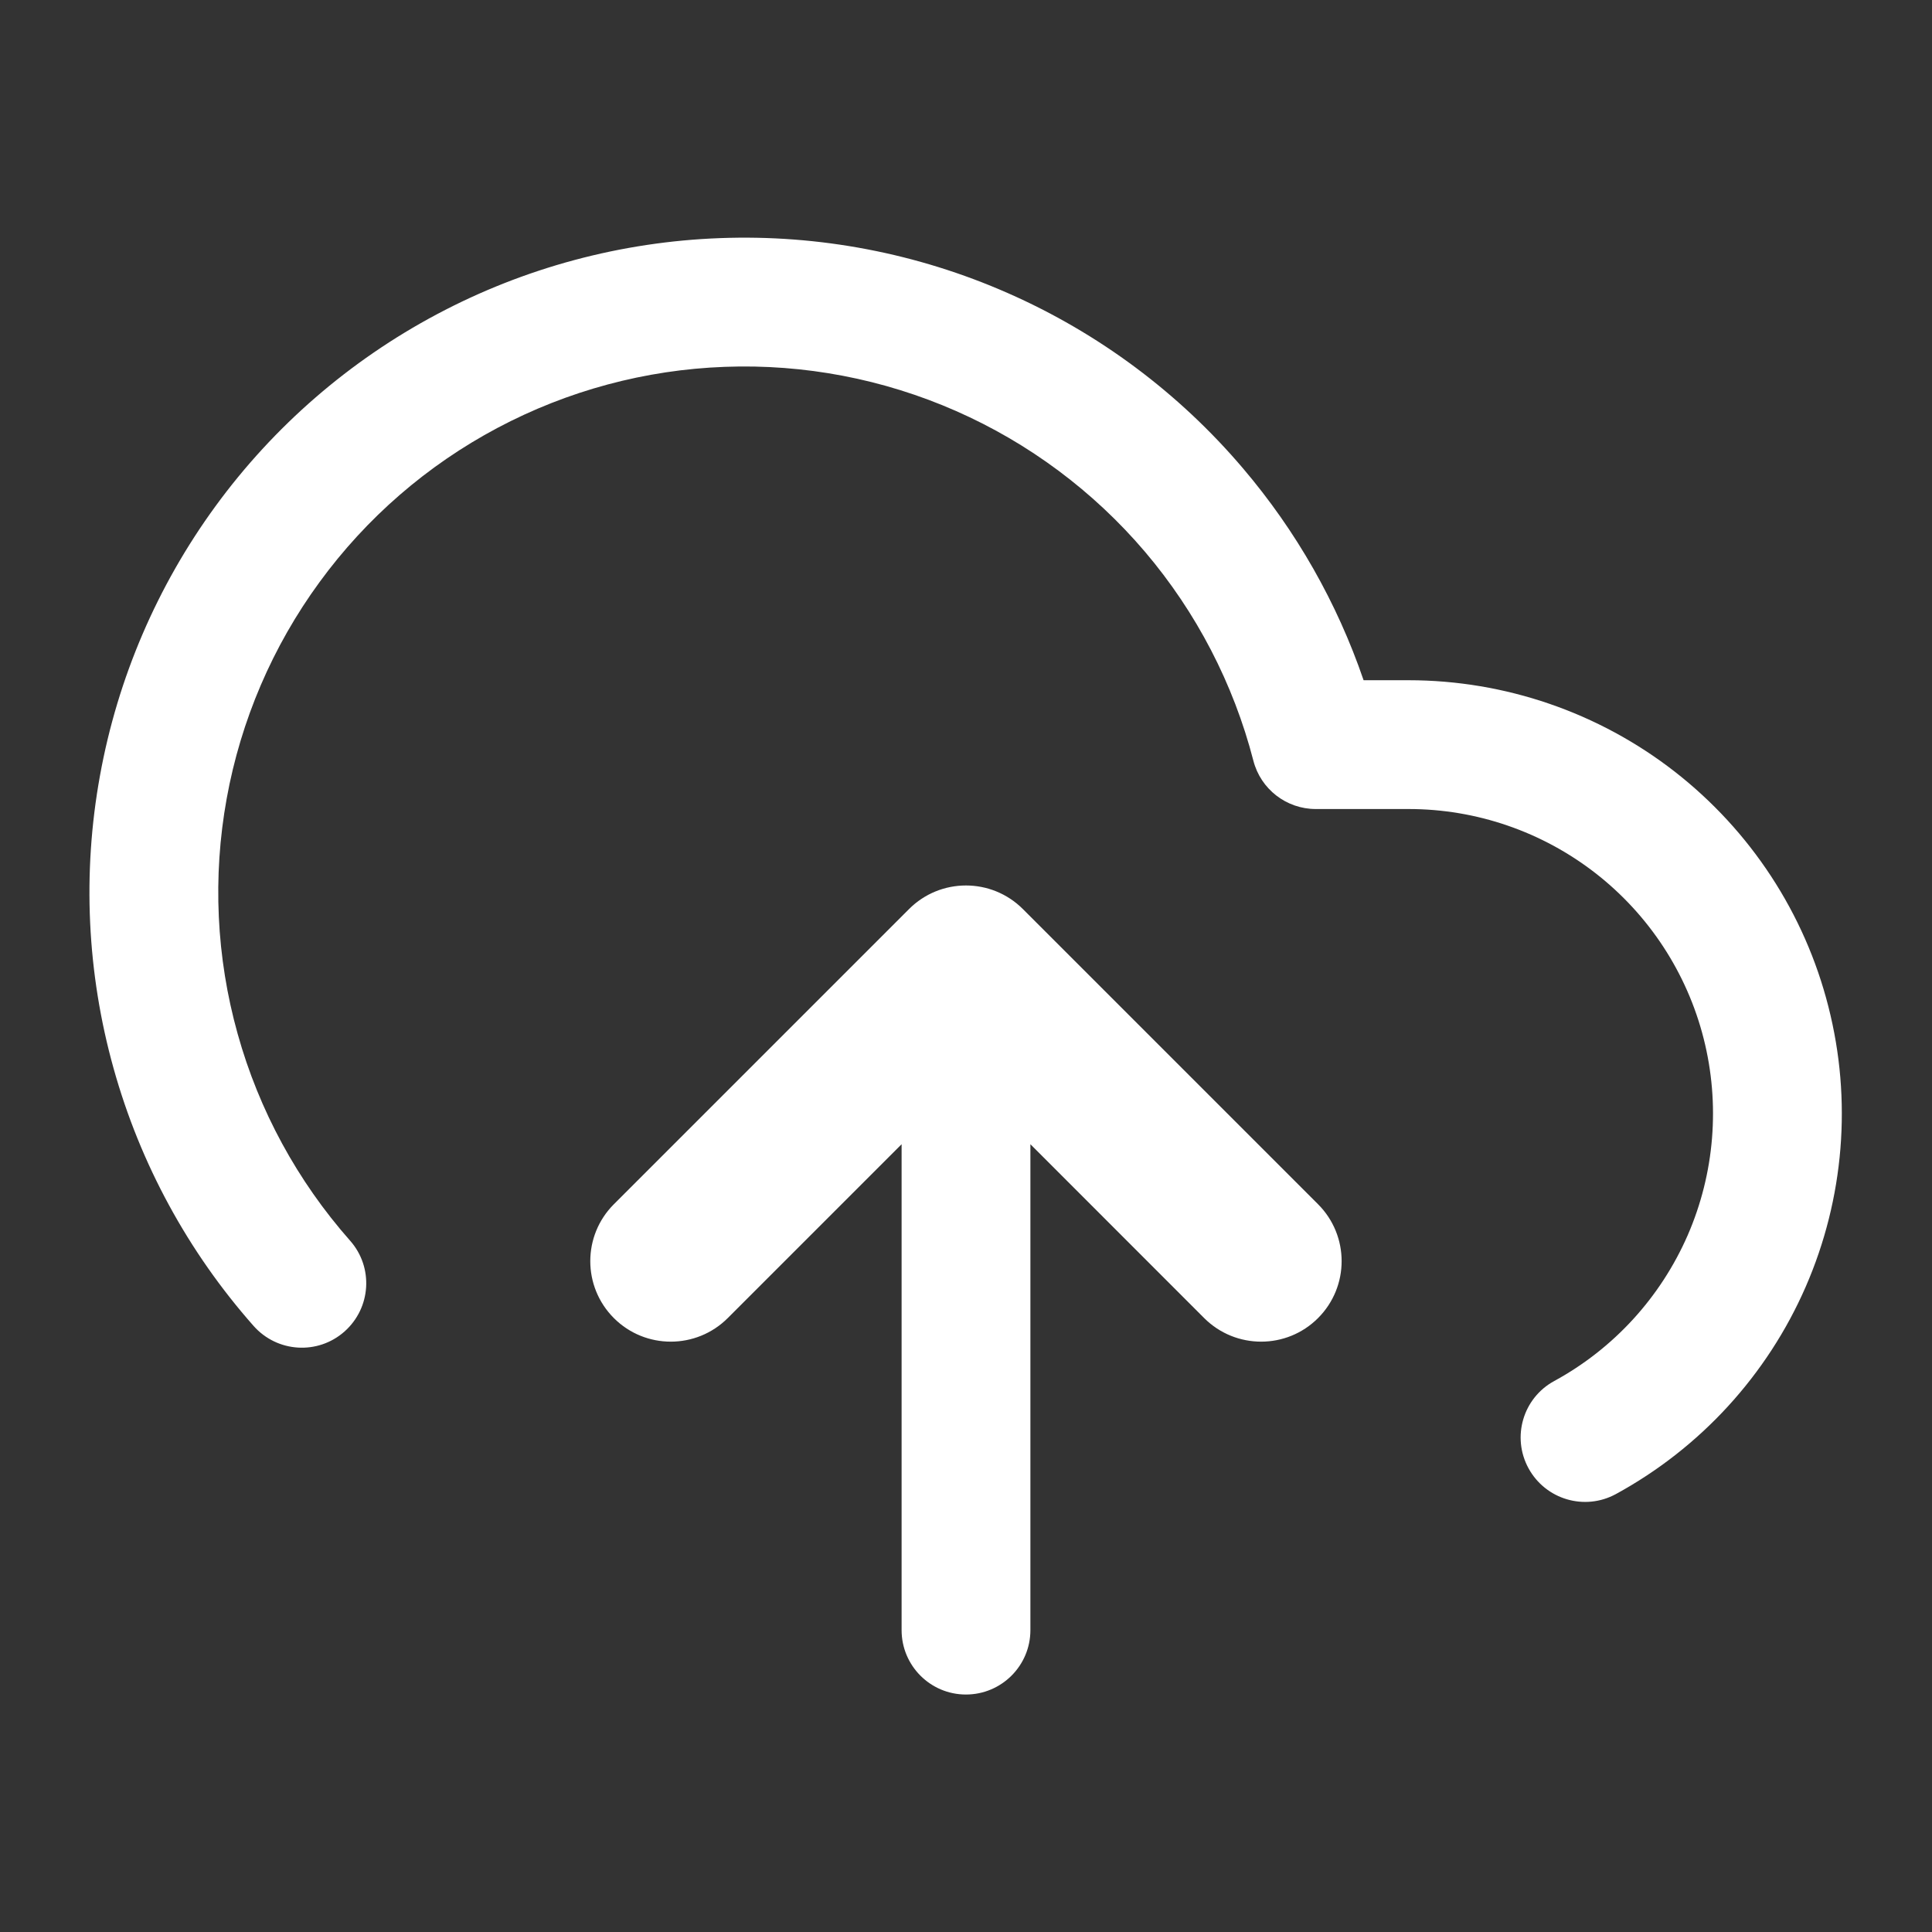 <svg width="24" height="24" viewBox="0 0 24 24" fill="none" xmlns="http://www.w3.org/2000/svg">
<rect x="0" y="0" width="24" height="24" fill="#333333" stroke="none"/>
<path fill-rule="evenodd" clip-rule="evenodd" d="M8.945 2.958C10.174 2.912 11.397 3.146 12.522 3.642C13.647 4.137 14.645 4.881 15.441 5.818C16.102 6.595 16.61 7.488 16.939 8.45H17.5C18.696 8.451 19.858 8.85 20.802 9.584C21.746 10.319 22.419 11.346 22.713 12.505C23.009 13.664 22.909 14.889 22.431 15.985C21.953 17.081 21.123 17.987 20.073 18.56C19.685 18.771 19.2 18.628 18.988 18.24C18.776 17.852 18.919 17.366 19.308 17.155C20.046 16.753 20.628 16.116 20.965 15.345C21.3 14.575 21.37 13.715 21.163 12.9C20.956 12.085 20.483 11.363 19.82 10.847C19.156 10.331 18.34 10.05 17.499 10.05H16.345C15.98 10.05 15.661 9.803 15.57 9.45C15.323 8.494 14.862 7.606 14.223 6.854C13.583 6.102 12.781 5.504 11.877 5.106C10.973 4.708 9.991 4.52 9.004 4.557C8.017 4.593 7.051 4.853 6.179 5.316C5.307 5.779 4.551 6.434 3.969 7.232C3.386 8.029 2.992 8.948 2.816 9.92C2.64 10.892 2.686 11.891 2.952 12.842C3.217 13.793 3.695 14.672 4.349 15.412C4.642 15.743 4.61 16.248 4.279 16.541C3.948 16.834 3.443 16.802 3.15 16.471C2.336 15.55 1.741 14.456 1.411 13.272C1.08 12.088 1.022 10.844 1.242 9.635C1.461 8.425 1.952 7.281 2.677 6.288C3.402 5.295 4.343 4.48 5.429 3.903C6.514 3.326 7.717 3.003 8.945 2.958ZM12.707 11.293C12.316 10.902 11.683 10.902 11.292 11.293L7.626 14.959C7.235 15.35 7.235 15.983 7.626 16.374C8.016 16.764 8.649 16.764 9.04 16.374L11.2 14.214V20.25C11.2 20.692 11.558 21.05 11.999 21.05C12.441 21.05 12.8 20.692 12.8 20.25V14.214L14.959 16.374C15.35 16.764 15.983 16.764 16.373 16.374C16.764 15.983 16.764 15.35 16.373 14.959L12.707 11.293Z" fill="white"/>
</svg>
